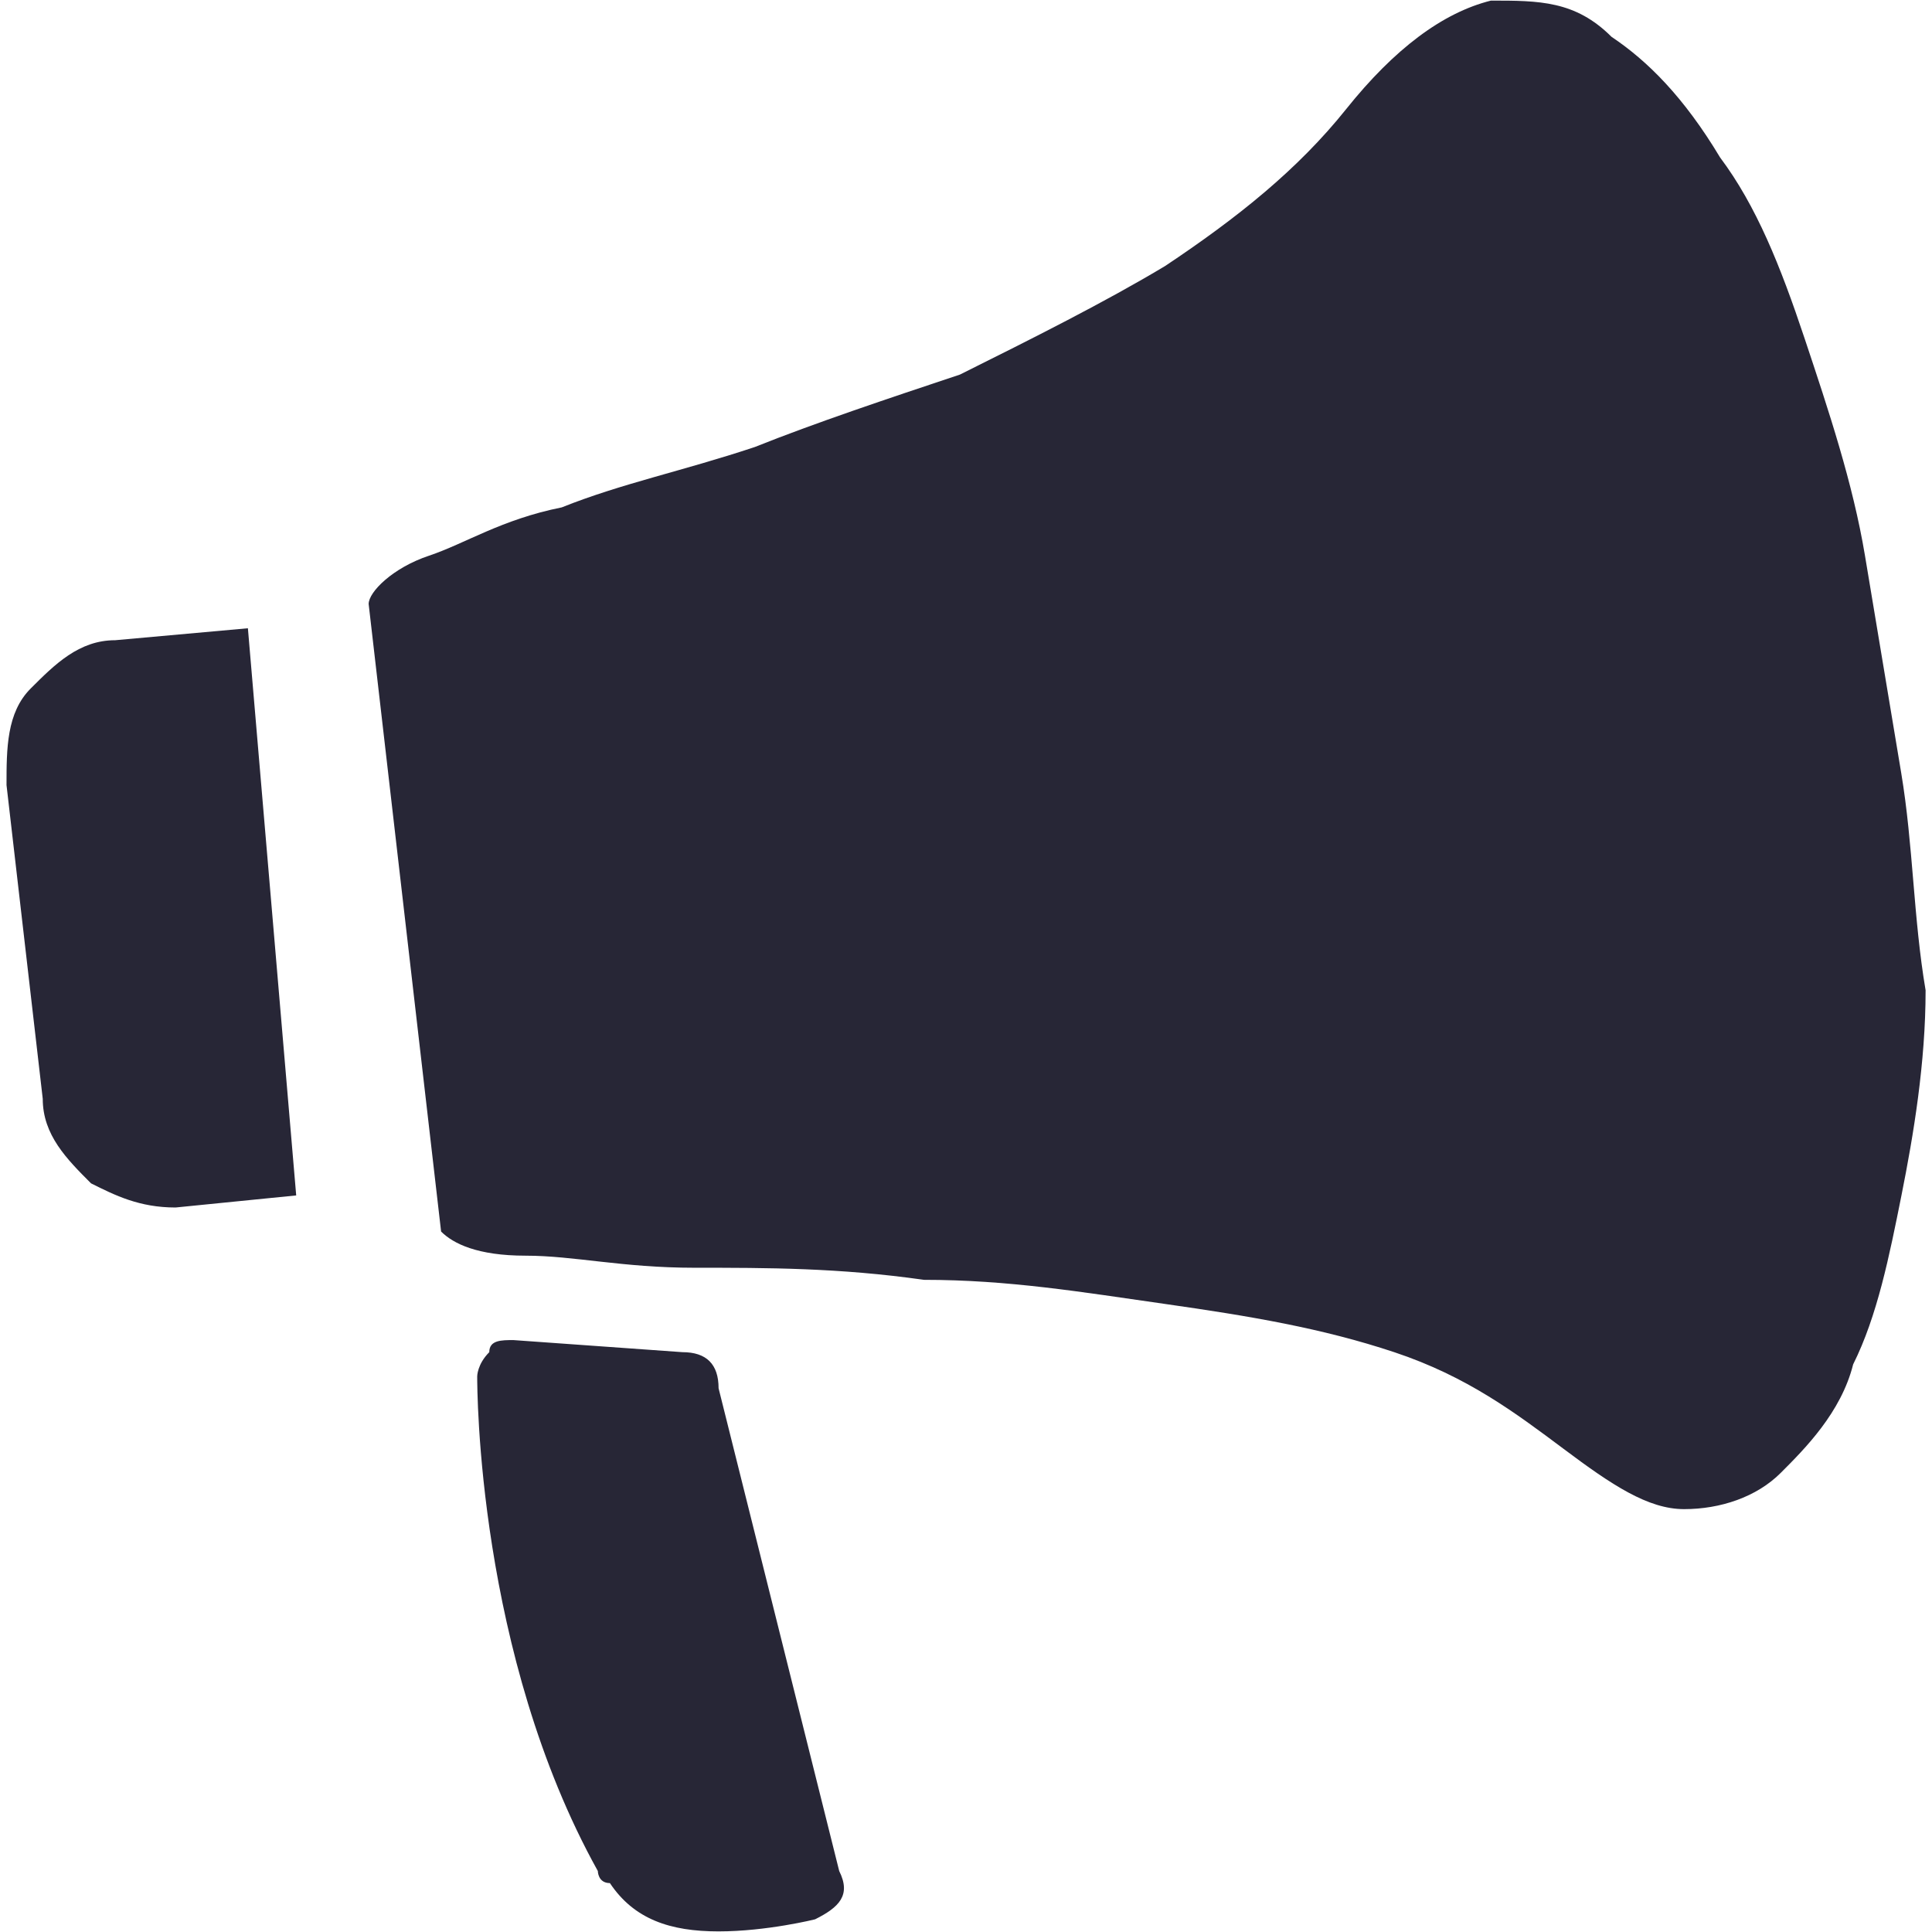 <?xml version="1.0" encoding="utf-8"?>
<!-- Generator: Adobe Illustrator 17.0.0, SVG Export Plug-In . SVG Version: 6.00 Build 0)  -->
<!DOCTYPE svg PUBLIC "-//W3C//DTD SVG 1.1//EN" "http://www.w3.org/Graphics/SVG/1.1/DTD/svg11.dtd">
<svg version="1.1" id="图层_1" xmlns="http://www.w3.org/2000/svg" xmlns:xlink="http://www.w3.org/1999/xlink" x="0px" y="0px"
	 width="16px" height="16px" viewBox="0 0 16 16" enable-background="new 0 0 16 16" xml:space="preserve">
<g>
	<path fill="#272636" d="M0.954,5.302c-0.3,0-0.5,0.2-0.7,0.4c-0.2,0.2-0.2,0.5-0.2,0.8l0.3,2.598c0,0.3,0.2,0.5,0.4,0.7
		c0.2,0.1,0.4,0.2,0.7,0.2l0.999-0.1l-0.4-4.697L0.954,5.302L0.954,5.302z M15.745,6.401l-0.3-1.799c-0.1-0.6-0.3-1.199-0.5-1.799
		c-0.2-0.6-0.4-1.099-0.7-1.499c-0.3-0.5-0.6-0.799-0.899-0.999c-0.3-0.3-0.6-0.3-0.999-0.3c-0.4,0.1-0.8,0.4-1.199,0.899
		c-0.4,0.5-0.899,0.899-1.499,1.299c-0.5,0.3-1.099,0.6-1.699,0.899c-0.6,0.2-1.199,0.4-1.699,0.6c-0.6,0.2-1.099,0.3-1.599,0.5
		c-0.5,0.1-0.8,0.3-1.099,0.4c-0.3,0.1-0.5,0.3-0.5,0.4l0.6,5.197c0.1,0.1,0.3,0.2,0.7,0.2c0.4,0,0.8,0.1,1.399,0.1
		c0.6,0,1.199,0,1.899,0.1c0.7,0,1.299,0.1,1.999,0.2c0.7,0.1,1.299,0.2,1.899,0.4c0.6,0.2,0.999,0.5,1.399,0.799
		c0.4,0.3,0.7,0.5,0.999,0.5c0.3,0,0.6-0.1,0.8-0.3c0.2-0.2,0.5-0.5,0.6-0.899c0.2-0.4,0.3-0.899,0.4-1.399
		c0.1-0.5,0.2-1.099,0.2-1.699C15.845,7.6,15.845,7.001,15.745,6.401L15.745,6.401z M5.651,11.198l-1.399-0.1c-0.1,0-0.2,0-0.2,0.1
		c-0.1,0.1-0.1,0.2-0.1,0.2c0,0.1,0,2.299,0.999,4.097c0,0,0,0.1,0.1,0.1c0.2,0.3,0.5,0.4,0.899,0.4c0.4,0,0.8-0.1,0.8-0.1
		c0.2-0.1,0.3-0.2,0.2-0.4l-0.999-3.998C5.951,11.298,5.851,11.198,5.651,11.198L5.651,11.198z M5.651,11.198"/>
</g>
</svg>
